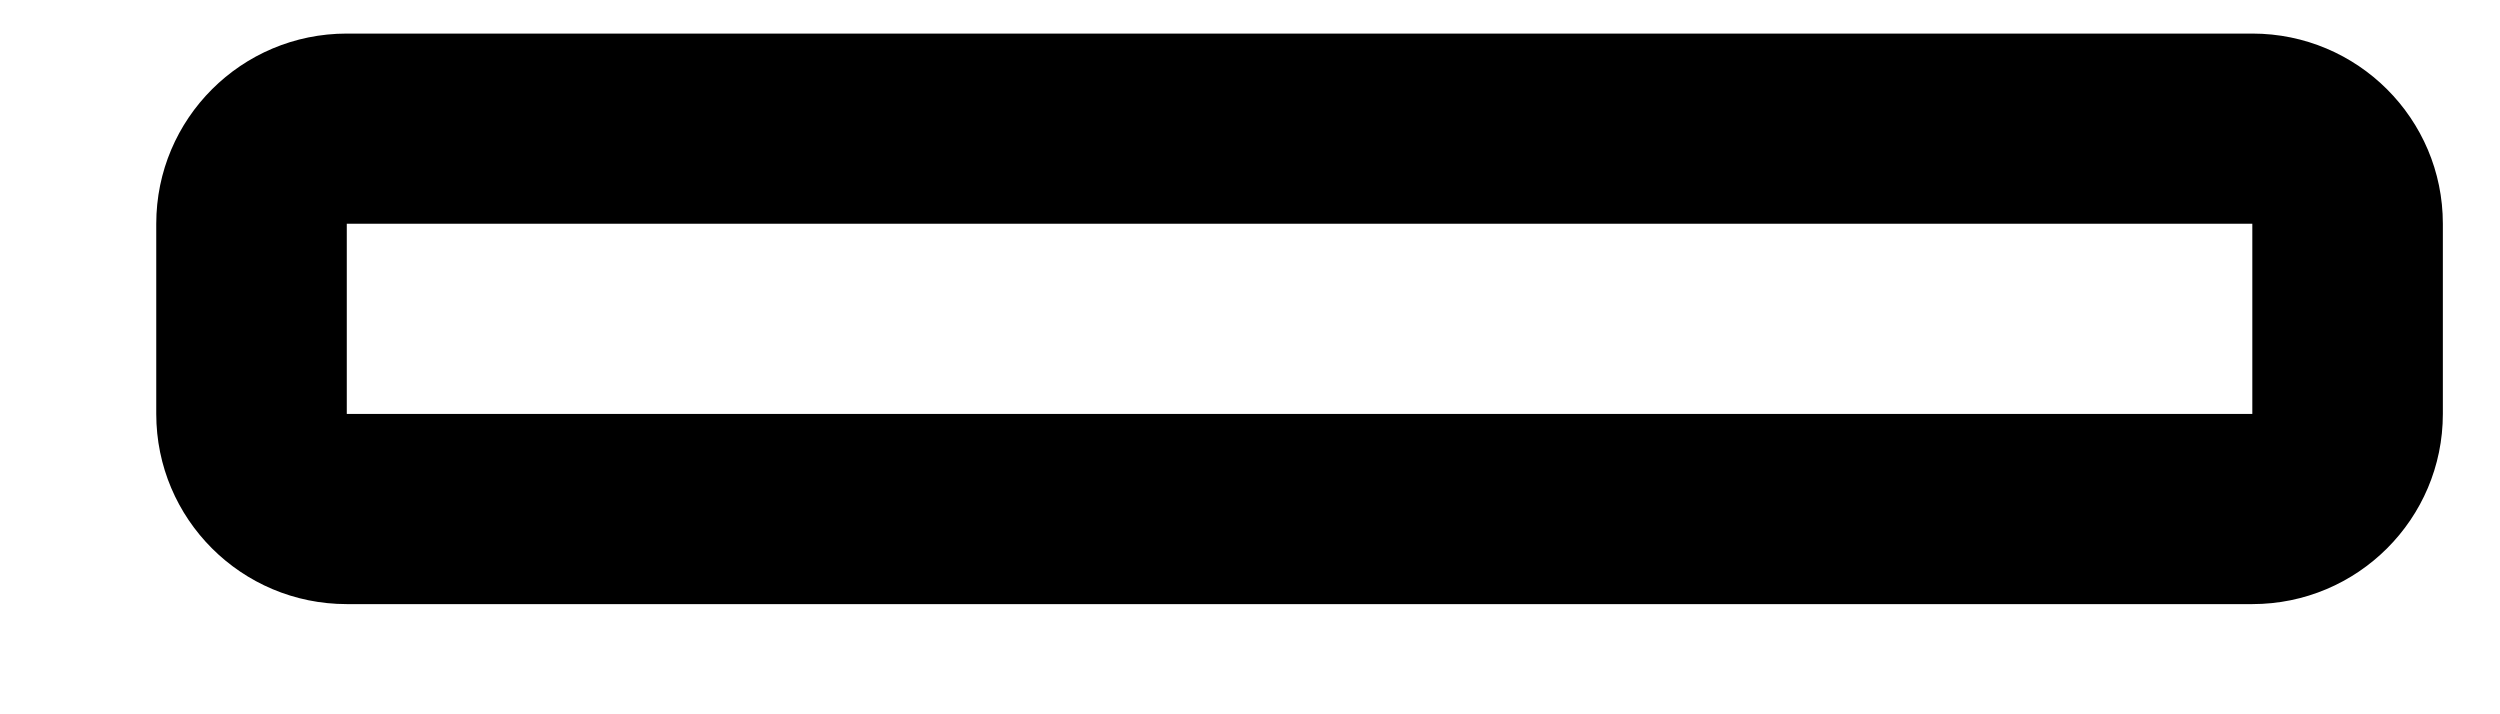 <?xml version="1.0" encoding="UTF-8" standalone="no"?><svg width='14' height='4' viewBox='0 0 14 4' fill='none' xmlns='http://www.w3.org/2000/svg'>
<path d='M12.613 0.188H1.942C1.352 0.188 0.875 0.665 0.875 1.253V2.318C0.875 2.906 1.352 3.383 1.942 3.383H12.613C13.202 3.383 13.68 2.906 13.68 2.318V1.253C13.68 0.665 13.202 0.188 12.613 0.188ZM1.942 2.318V1.253H12.613V2.318H1.942Z' fill='black'/>
</svg>
